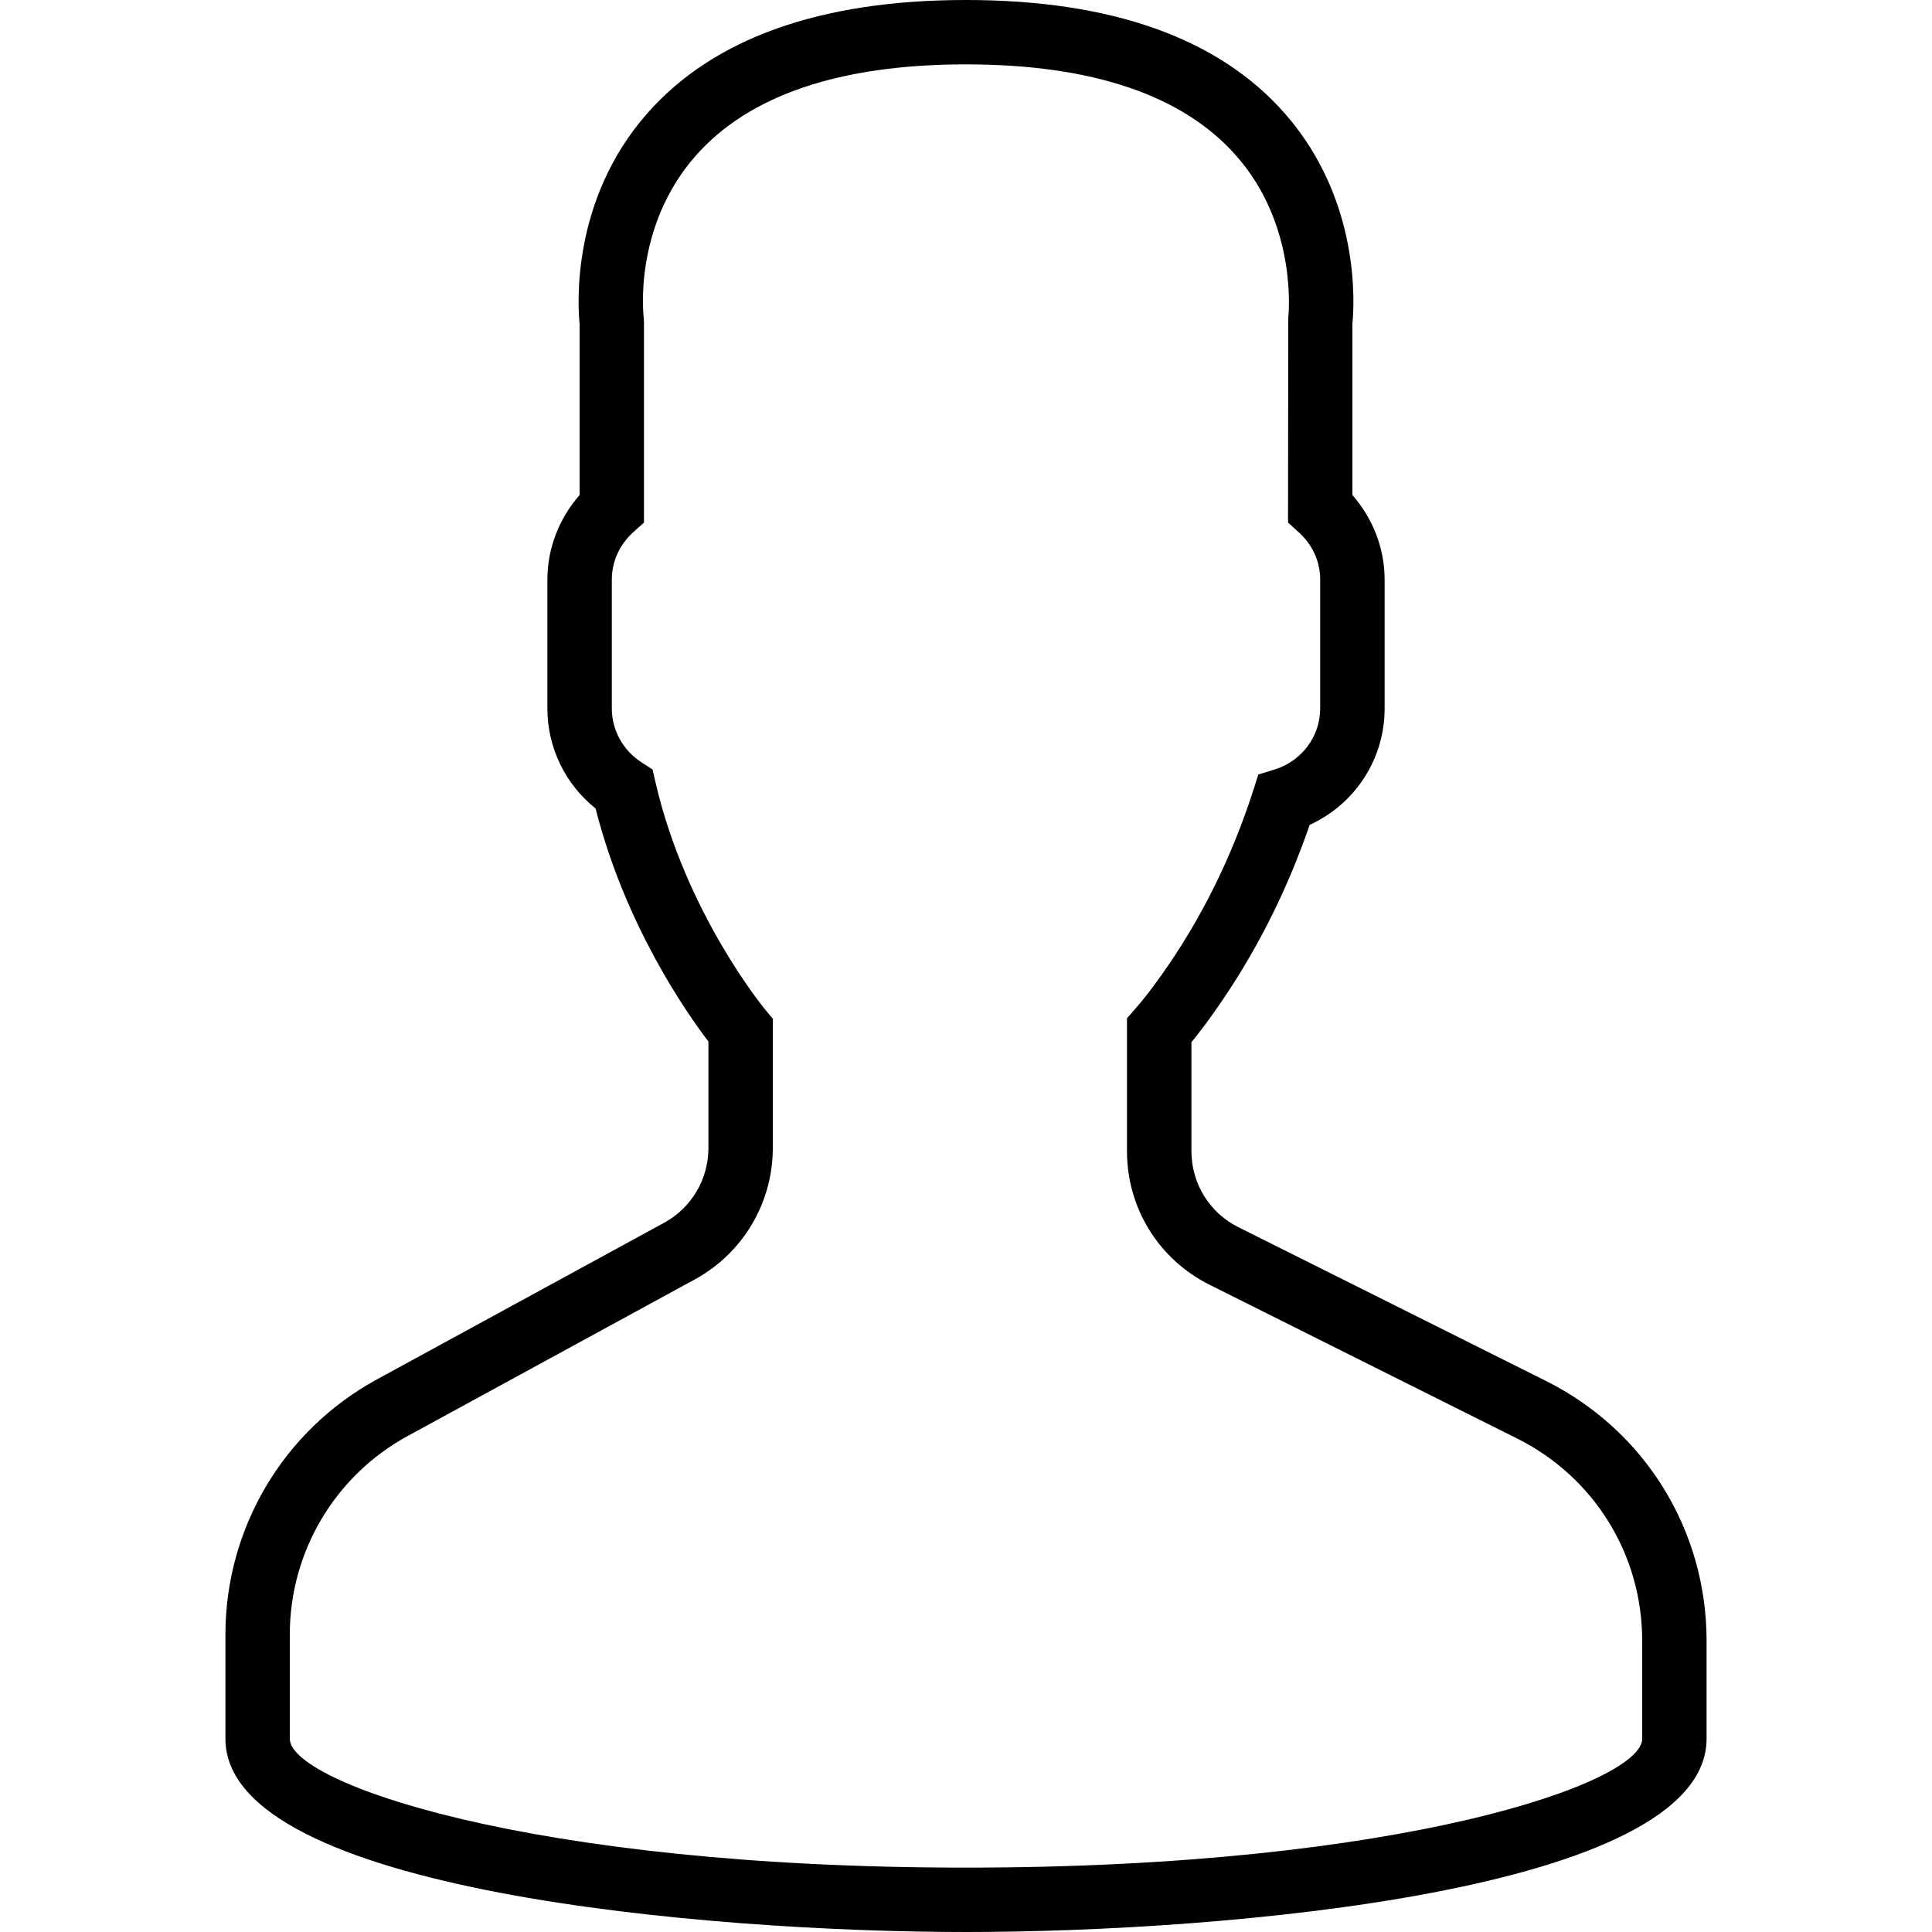 <svg width="25" height="25" viewBox="0 0 25 25" fill="none" xmlns="http://www.w3.org/2000/svg">
<path d="M20.006 17.87L16.025 15.88C15.65 15.693 15.417 15.315 15.417 14.895V13.486C15.512 13.37 15.613 13.237 15.716 13.09C16.233 12.361 16.646 11.549 16.947 10.674C17.535 10.404 17.917 9.823 17.917 9.167V7.5C17.917 7.099 17.767 6.71 17.5 6.406V4.19C17.523 3.961 17.615 2.597 16.628 1.471C15.773 0.495 14.384 0 12.5 0C10.616 0 9.228 0.495 8.372 1.471C7.385 2.596 7.477 3.961 7.5 4.19V6.406C7.233 6.71 7.083 7.099 7.083 7.5V9.167C7.083 9.674 7.314 10.147 7.707 10.462C8.089 11.973 8.888 13.112 9.167 13.477V14.856C9.167 15.26 8.947 15.63 8.593 15.823L4.876 17.85C3.667 18.51 2.917 19.774 2.917 21.151V22.5C2.917 24.477 9.185 25 12.5 25C15.815 25 22.083 24.477 22.083 22.5V21.232C22.083 19.8 21.287 18.511 20.006 17.87ZM21.25 22.5C21.25 23.065 18.162 24.167 12.5 24.167C6.838 24.167 3.75 23.065 3.75 22.5V21.151C3.75 20.08 4.334 19.095 5.275 18.582L8.992 16.555C9.614 16.215 10 15.564 10 14.856V13.182L9.903 13.066C9.893 13.054 8.872 11.818 8.482 10.122L8.444 9.957L8.302 9.865C8.061 9.71 7.917 9.448 7.917 9.167V7.5C7.917 7.266 8.016 7.048 8.196 6.885L8.333 6.762V4.167L8.33 4.112C8.328 4.101 8.187 2.946 8.998 2.02C9.689 1.232 10.867 0.833 12.5 0.833C14.127 0.833 15.303 1.23 15.994 2.012C16.805 2.929 16.671 4.102 16.67 4.112L16.667 6.762L16.804 6.886C16.984 7.048 17.083 7.266 17.083 7.5V9.167C17.083 9.53 16.845 9.849 16.491 9.958L16.283 10.022L16.217 10.228C15.938 11.095 15.541 11.896 15.036 12.608C14.912 12.784 14.792 12.939 14.687 13.058L14.583 13.176V14.895C14.583 15.633 14.993 16.295 15.652 16.625L19.633 18.615C20.63 19.114 21.25 20.117 21.25 21.232V22.5Z" fill="black"/>
</svg>
